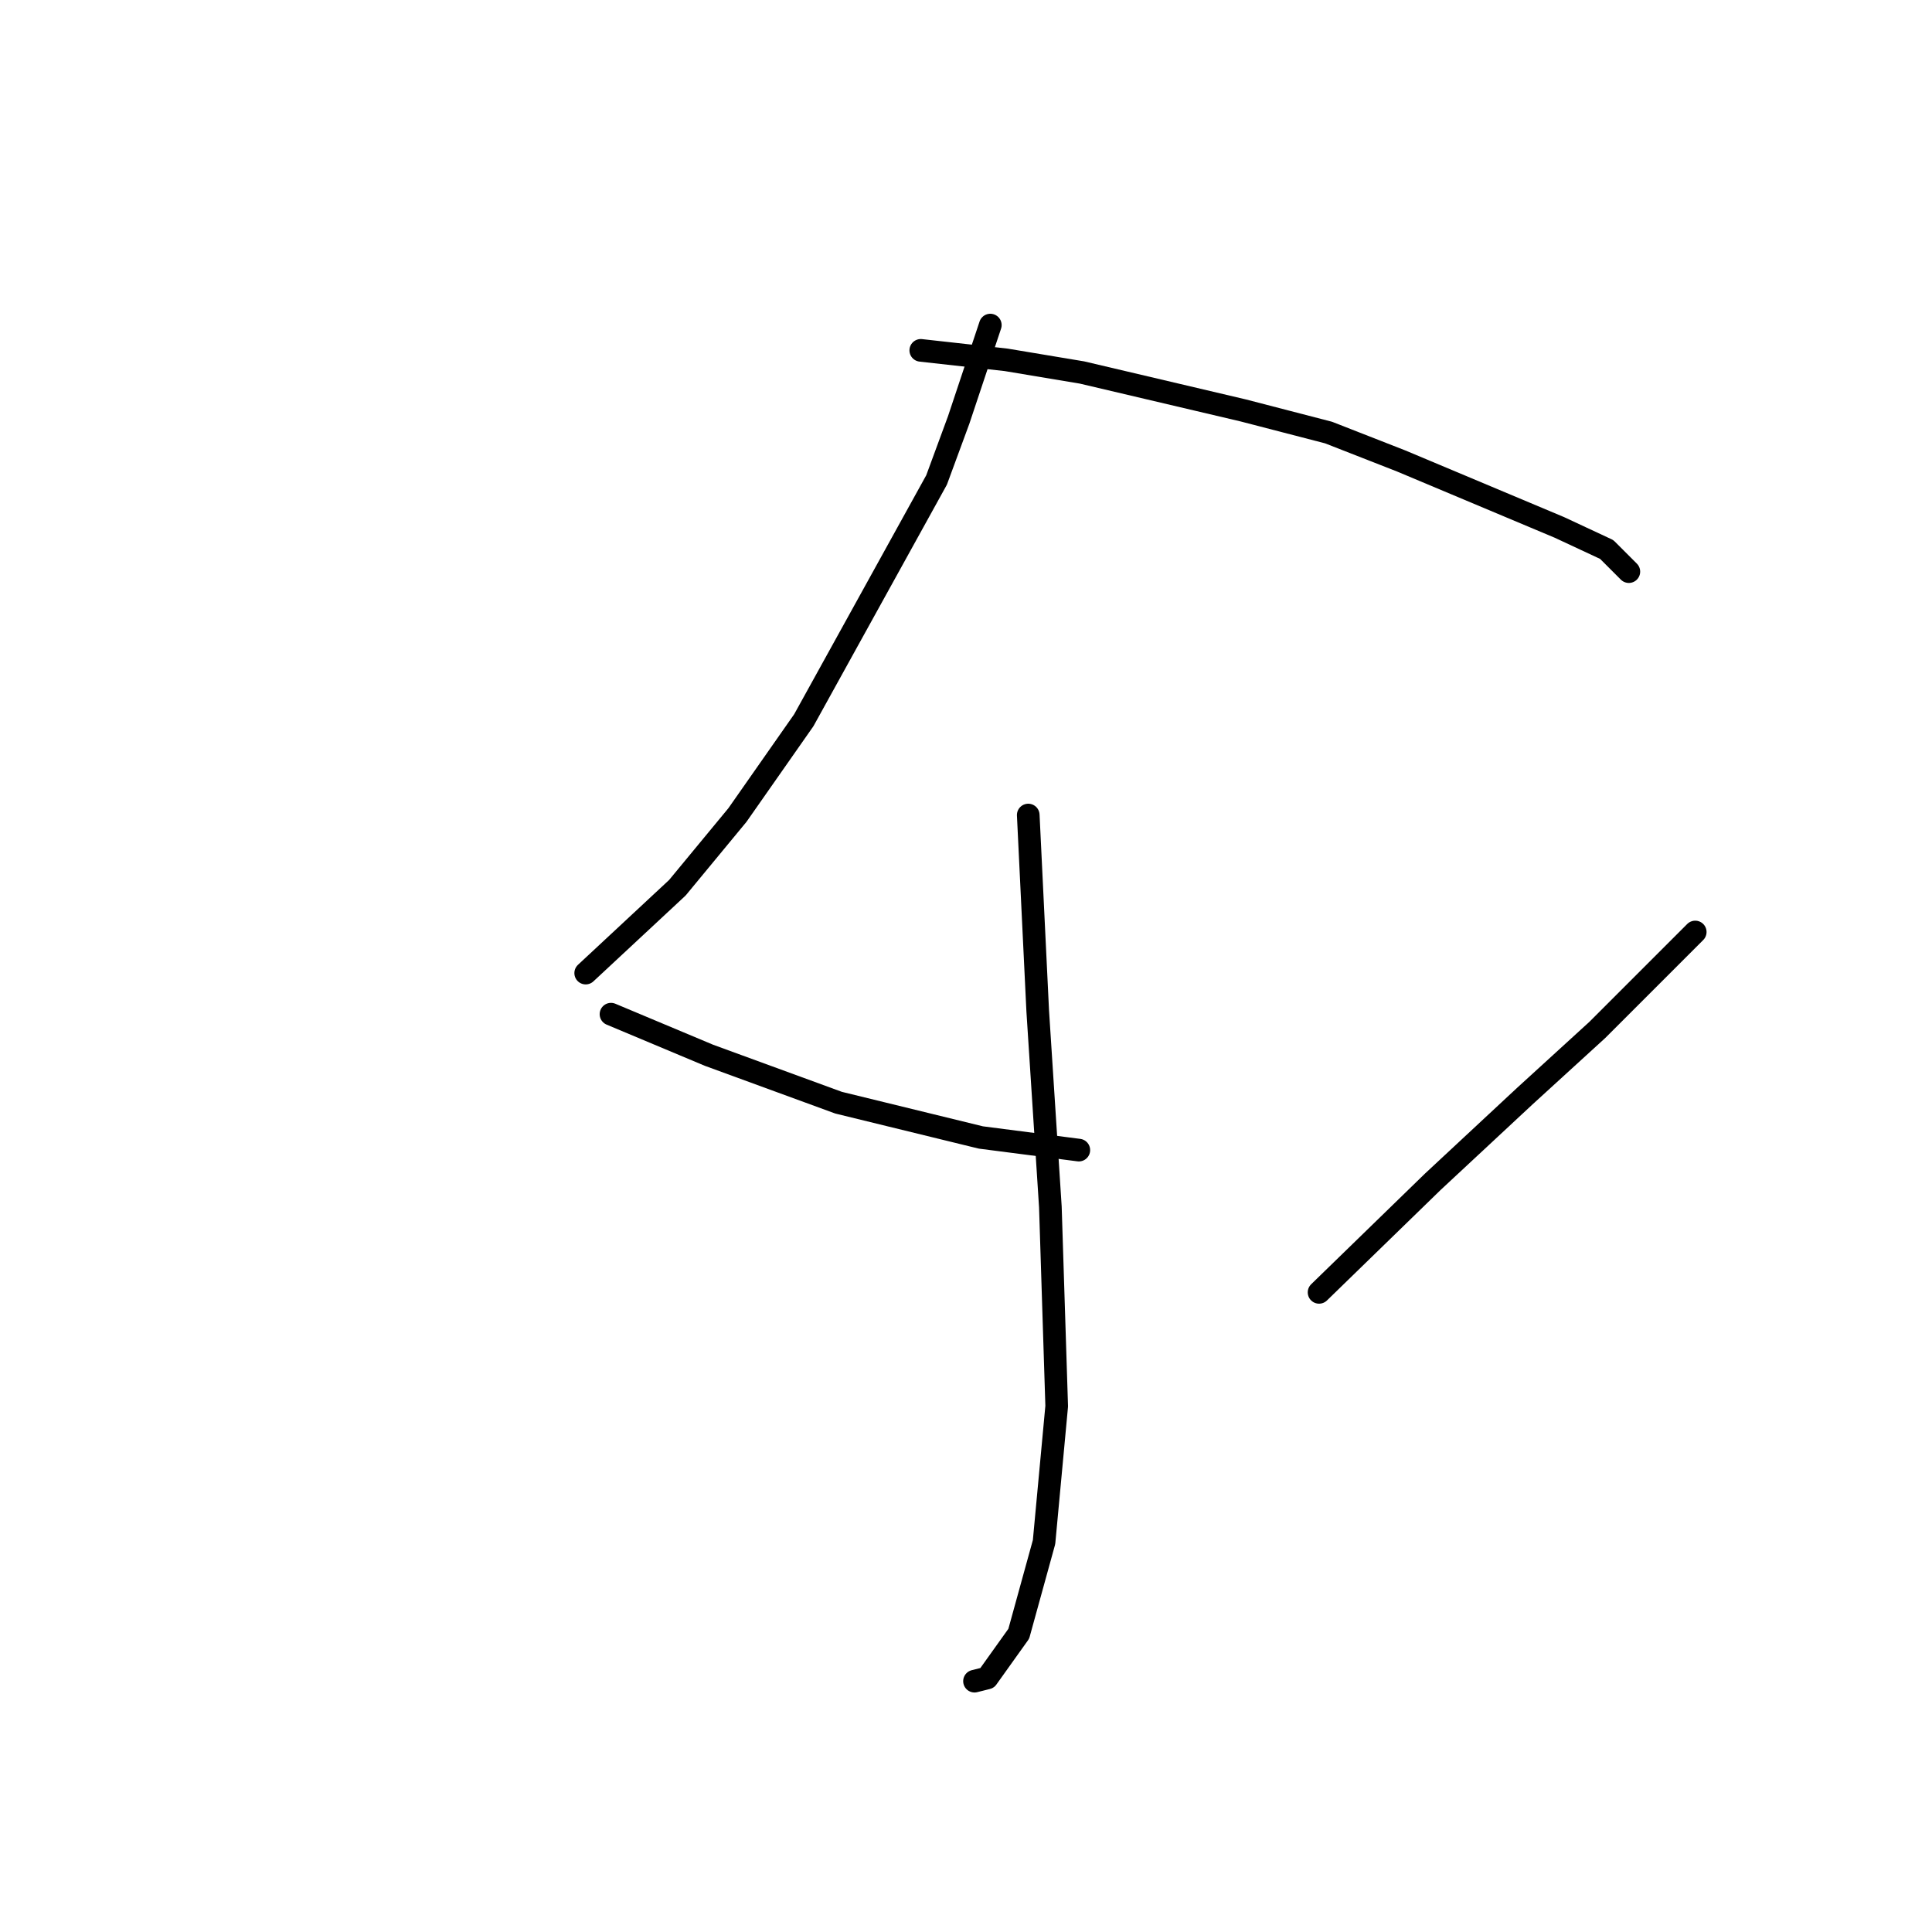 <?xml version="1.0" standalone="no"?>
    <svg width="256" height="256" xmlns="http://www.w3.org/2000/svg" version="1.1">
    <polyline stroke="black" stroke-width="3" stroke-linecap="round" fill="transparent" stroke-linejoin="round" points="131.222 43.074 127.033 55.639 124.101 63.598 106.509 95.431 97.713 107.996 89.755 117.63 77.608 128.939 77.608 128.939 " />
        <polyline stroke="black" stroke-width="3" stroke-linecap="round" fill="transparent" stroke-linejoin="round" points="122.007 46.425 133.316 47.681 143.368 49.357 164.73 54.383 176.039 57.315 185.673 61.085 206.616 69.88 212.899 72.812 215.831 75.744 215.831 75.744 " />
        <polyline stroke="black" stroke-width="3" stroke-linecap="round" fill="transparent" stroke-linejoin="round" points="136.248 107.996 137.504 133.965 139.18 159.935 140.018 186.323 138.342 204.333 134.991 216.48 130.803 222.344 129.127 222.763 129.127 222.763 " />
        <polyline stroke="black" stroke-width="3" stroke-linecap="round" fill="transparent" stroke-linejoin="round" points="80.959 134.384 93.943 139.829 111.116 146.112 129.965 150.72 142.95 152.395 142.95 152.395 " />
        <polyline stroke="black" stroke-width="3" stroke-linecap="round" fill="transparent" stroke-linejoin="round" points="224.627 123.494 211.642 136.479 202.008 145.275 189.861 156.584 174.783 171.244 174.783 171.244 " />
        </svg>